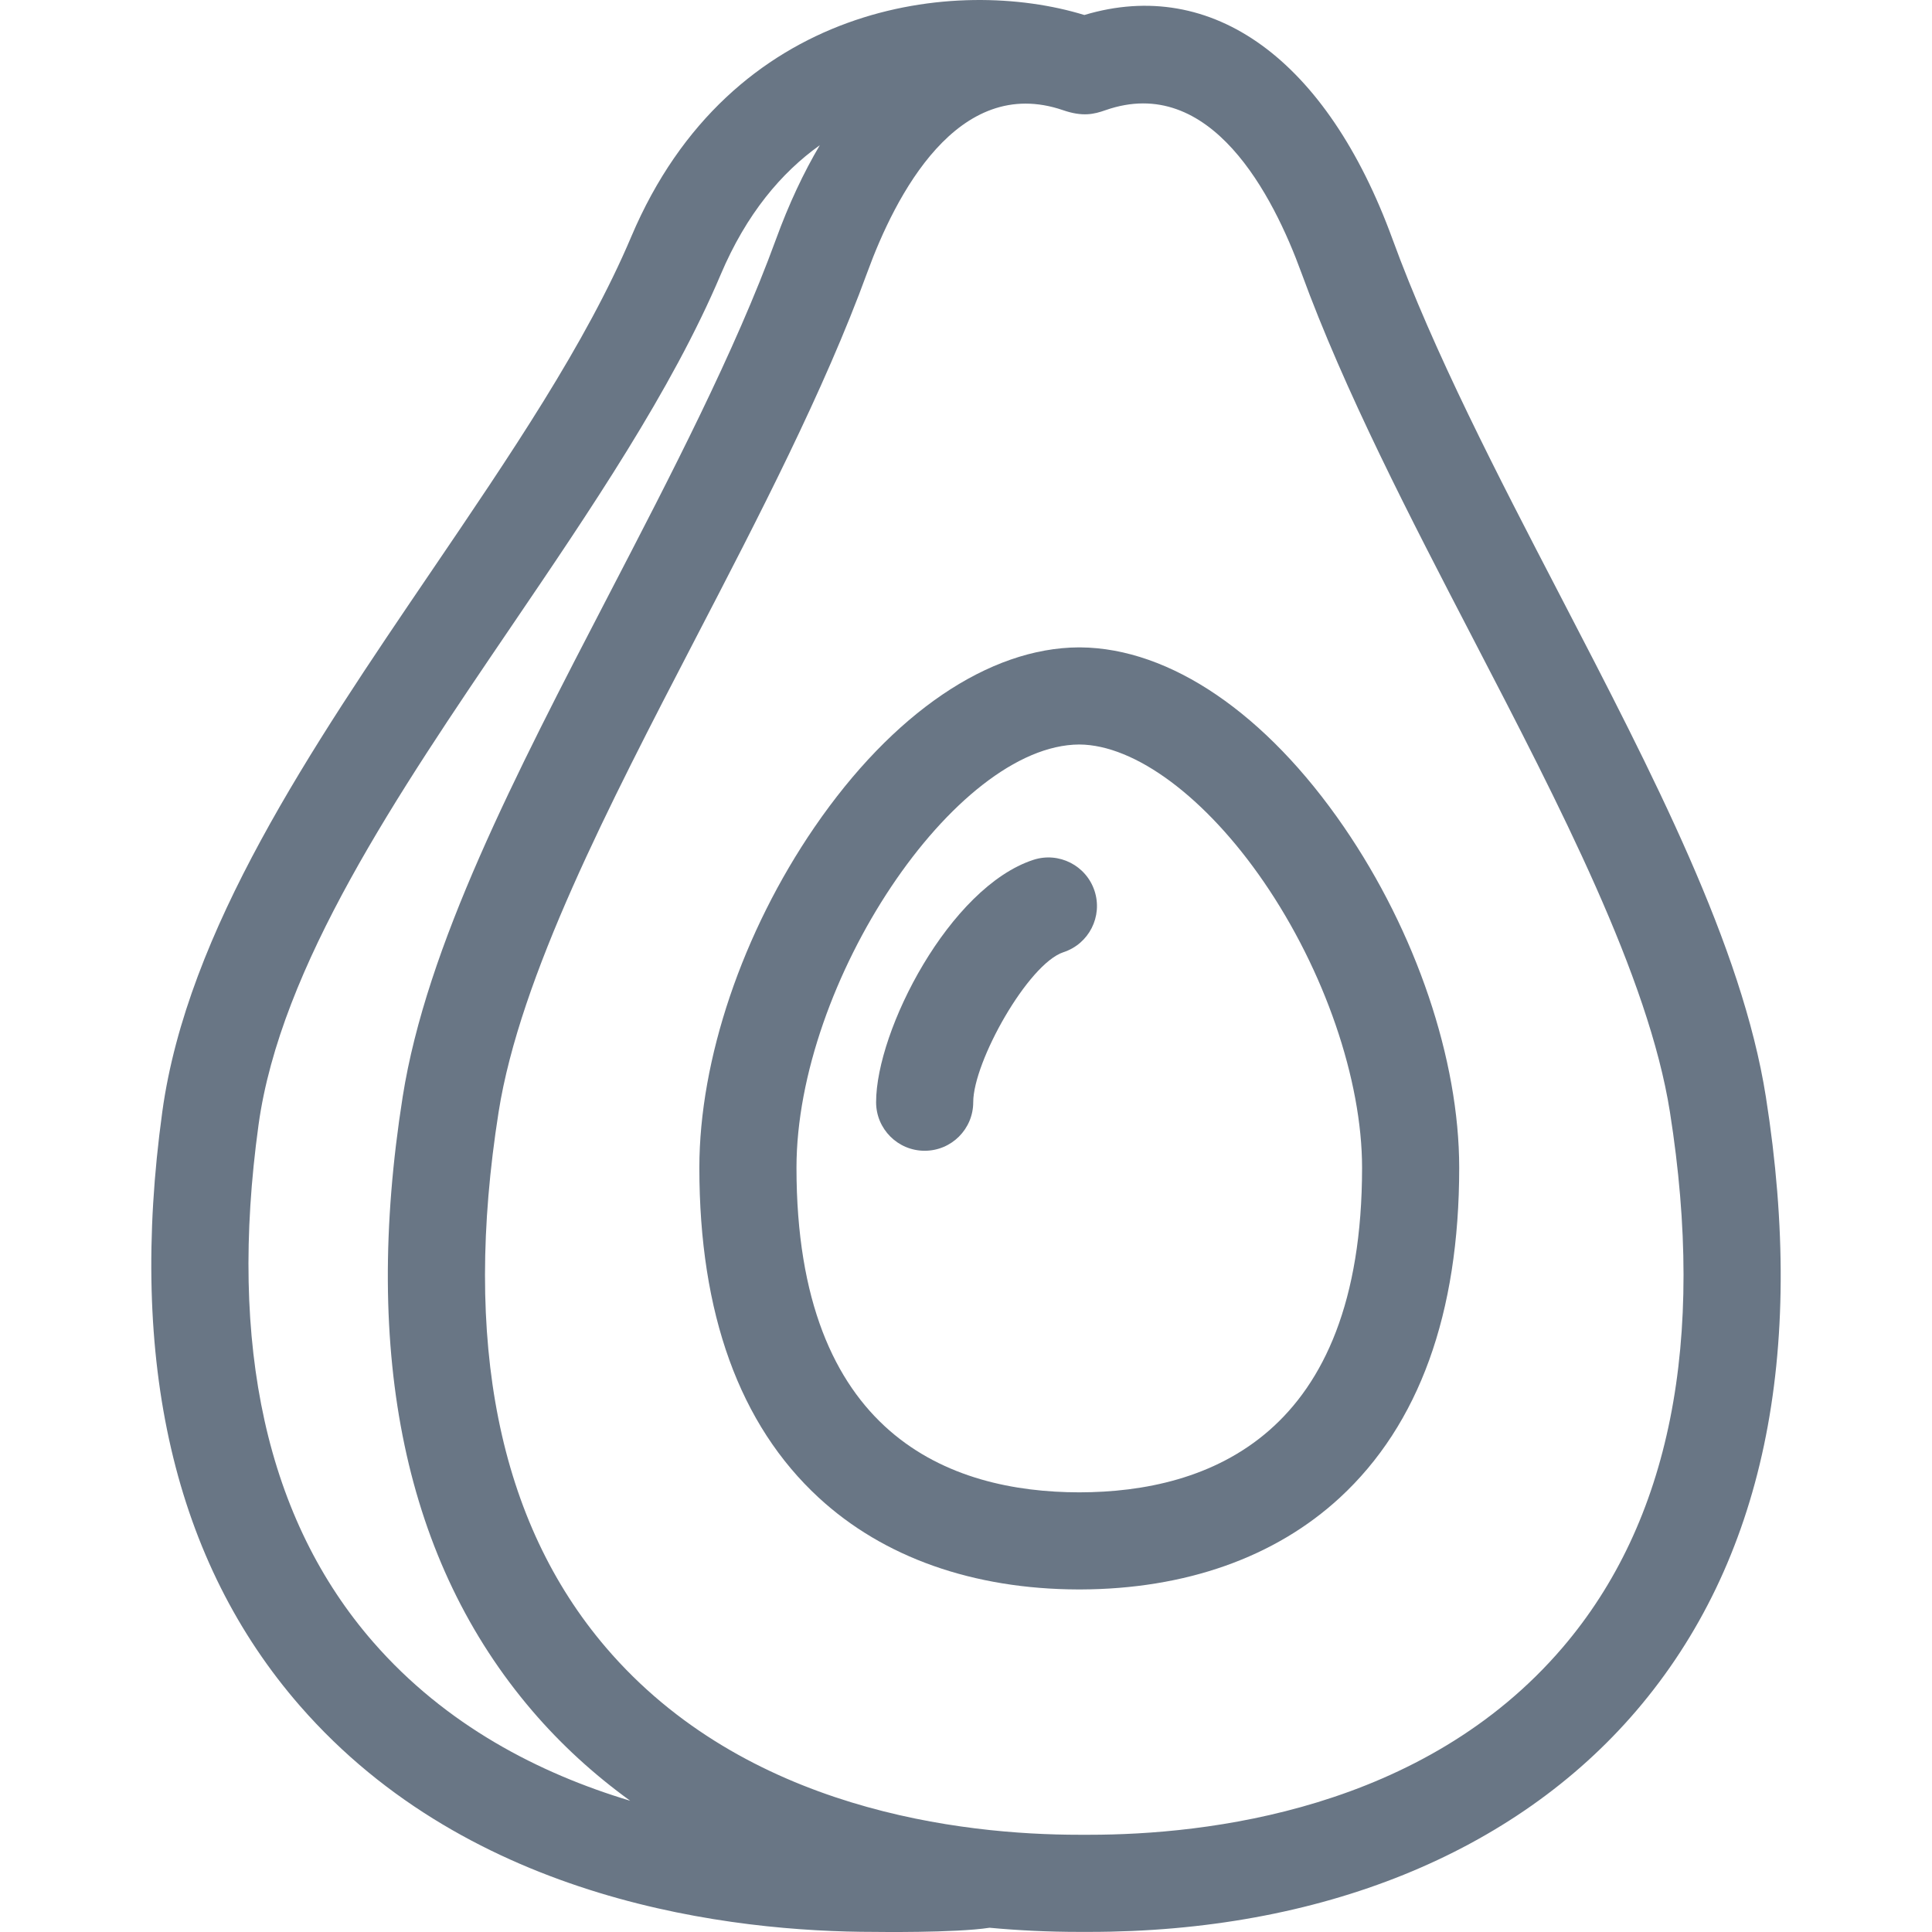 <?xml version="1.0" encoding="iso-8859-1"?>
<!-- Generator: Adobe Illustrator 18.0.0, SVG Export Plug-In . SVG Version: 6.00 Build 0)  -->
<!DOCTYPE svg PUBLIC "-//W3C//DTD SVG 1.1//EN" "http://www.w3.org/Graphics/SVG/1.1/DTD/svg11.dtd">
<svg version="1.1" fill="#697685" id="Capa_1" xmlns="http://www.w3.org/2000/svg" xmlns:xlink="http://www.w3.org/1999/xlink" x="0px" y="0px"
	 viewBox="0 0 298.369 298.369" style="enable-background:new 0 0 298.369 298.369;" xml:space="preserve">
<g>
	<g>
		<path fill="#697685" d="M207.558,127.728c-12.021-17.53-26.837-27.626-40.693-27.749c-0.039,0-0.258-0.002-0.258-0.002
			c-13.889,0.068-28.754,10.172-40.808,27.751c-11.142,16.248-17.794,35.916-17.794,52.612c0,22.521,6.2,39.662,18.428,50.947
			c10.007,9.236,23.866,14.133,40.088,14.18c0.029,0,0.285,0,0.314,0c16.222-0.047,30.081-4.943,40.089-14.18
			c12.227-11.285,18.427-28.426,18.427-50.947C225.351,163.644,218.7,143.976,207.558,127.728z M166.678,230.47
			c-19.941-0.02-43.673-8.745-43.673-50.13c0-28.678,24.469-65.273,43.674-65.363c8.634,0.045,19.549,8.17,28.508,21.234
			c9.354,13.64,15.164,30.55,15.164,44.129C210.351,221.725,186.62,230.449,166.678,230.47z"/>
		<path fill="#697685" d="M272.712,169.389c-3.67-23.284-17.365-49.665-31.865-77.595c-9.552-18.4-19.429-37.426-25.797-54.868
			c-10.128-27.738-27.824-40.54-47.59-34.61c-19.695-6.053-54.606-2.071-69.982,34.26C90.5,53.065,78.851,70.214,66.518,88.37
			c-18.489,27.221-37.608,55.367-41.454,83.331c-5.311,38.608,1.848,69.481,21.273,91.763
			c26.467,30.355,66.936,34.888,88.703,34.888c0,0,12.433,0.184,17.785-0.64c4.511,0.421,9.131,0.64,13.852,0.64
			c0.261,0,1.282,0,1.543,0c35.658,0,65.67-12.137,84.506-34.176C272.294,241.283,279.018,209.392,272.712,169.389z M57.644,253.606
			c-16.451-18.868-22.413-45.737-17.721-79.861c3.367-24.483,21.483-51.153,39.003-76.945
			c12.198-17.958,24.813-36.527,32.366-54.378c3.983-9.411,9.403-15.78,15.316-19.997c-2.514,4.248-4.783,9.086-6.76,14.502
			c-6.368,17.442-16.245,36.468-25.797,54.868c-14.5,27.93-28.195,54.311-31.865,77.595c-6.306,40.003,0.418,71.895,19.985,94.787
			c4.449,5.207,9.53,9.852,15.154,13.924C83.286,273.885,68.855,266.464,57.644,253.606z M241.325,254.43
			c-21.508,25.164-55.033,28.922-73.104,28.922c-0.261,0-1.282,0-1.543,0c-18.07,0-51.596-3.758-73.103-28.922
			c-16.588-19.406-22.163-47.232-16.571-82.705c3.291-20.874,17.053-47.383,30.361-73.02c9.771-18.822,19.875-38.284,26.574-56.635
			c4.315-11.821,13.935-30.652,30.241-25.05c3.053,1.049,4.779,0.617,6.539,0c16.272-5.707,25.926,13.23,30.241,25.05
			c6.699,18.351,16.803,37.813,26.574,56.635c13.309,25.637,27.07,52.146,30.361,73.02
			C263.488,207.197,257.913,235.024,241.325,254.43z"/>
		<g>
			<path fill="#697685" d="M142.801,177.719c-4.143,0-7.5-3.357-7.5-7.5c0-11.099,11.344-33.183,24.271-37.423c3.938-1.293,8.173,0.854,9.464,4.788
				c1.291,3.936-0.852,8.173-4.788,9.464c-5.472,1.795-13.947,16.93-13.947,23.171C150.301,174.362,146.944,177.719,142.801,177.719
				z"/>
		</g>
	</g>
</g>
<g>
</g>
<g>
</g>
<g>
</g>
<g>
</g>
<g>
</g>
<g>
</g>
<g>
</g>
<g>
</g>
<g>
</g>
<g>
</g>
<g>
</g>
<g>
</g>
<g>
</g>
<g>
</g>
<g>
</g>
</svg>
